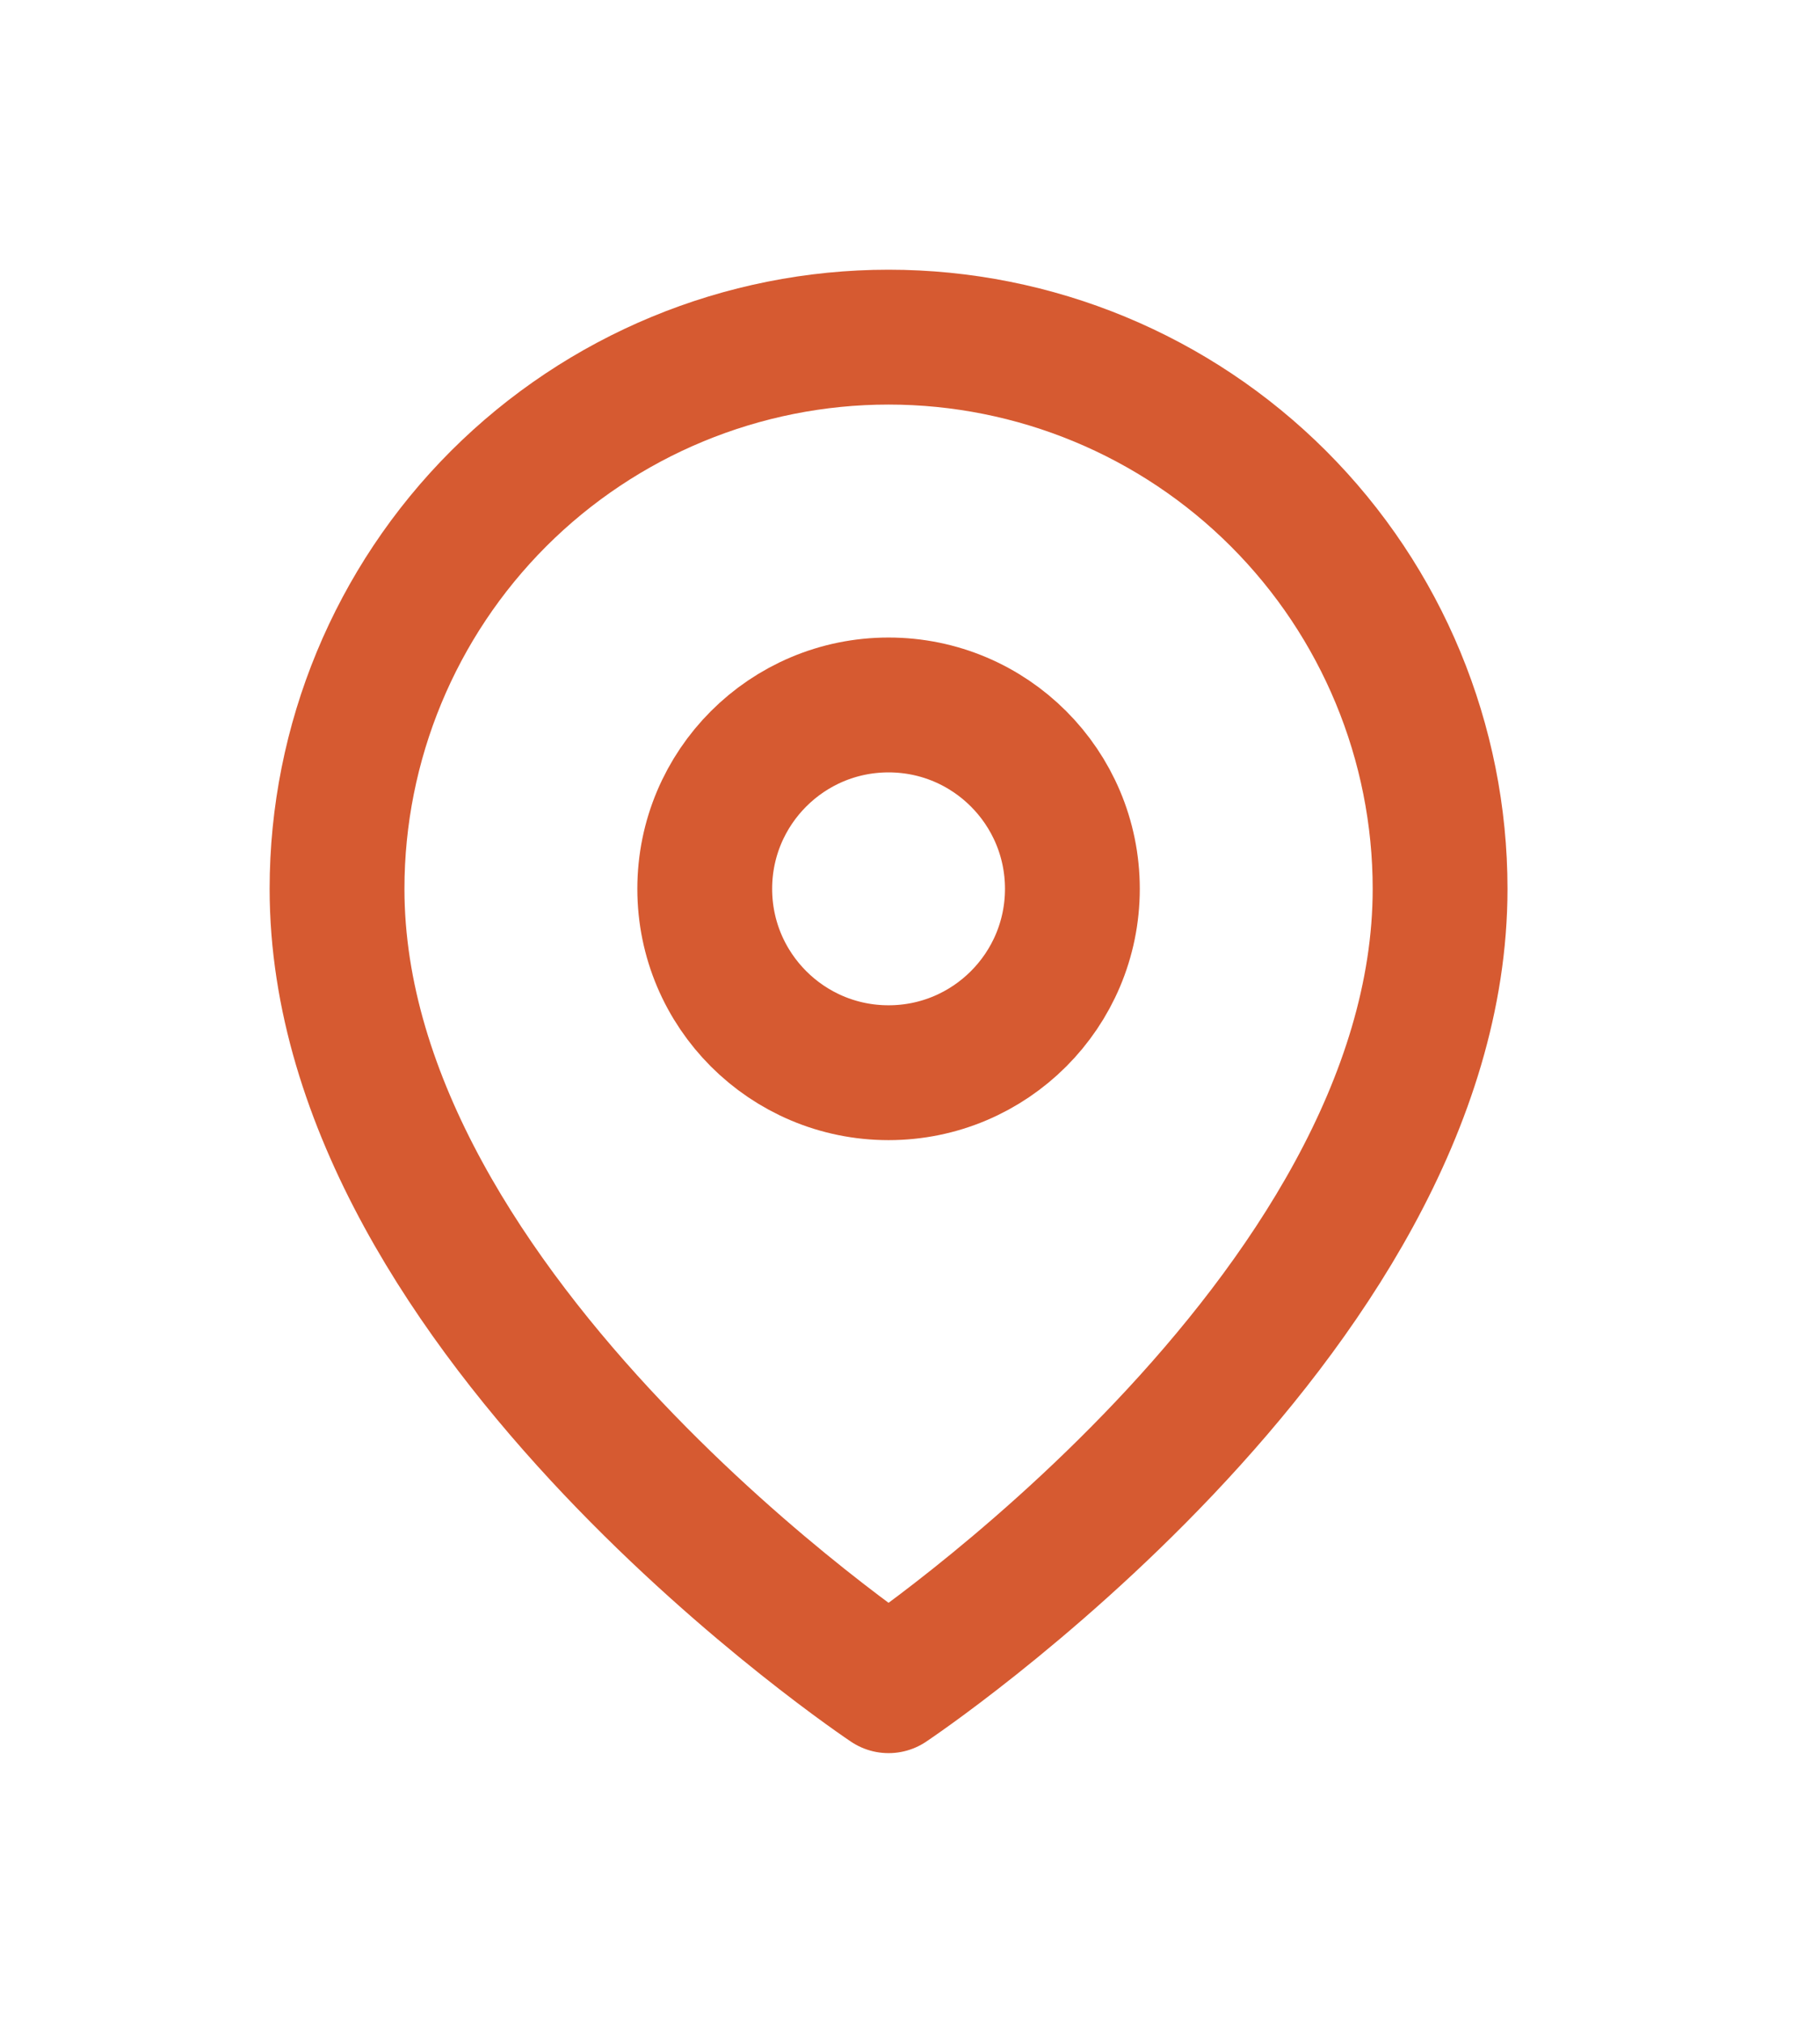 <svg width="27" height="30" viewBox="0 0 27 30" fill="none" xmlns="http://www.w3.org/2000/svg">
<g filter="url(#filter0_d_131_21)">
<path fill-rule="evenodd" clip-rule="evenodd" d="M21.364 9.182C21.364 15.546 13.182 21 13.182 21C13.182 21 5 15.546 5 9.182C5 7.012 5.862 4.931 7.396 3.396C8.931 1.862 11.012 1 13.182 1C15.352 1 17.433 1.862 18.967 3.396C20.502 4.931 21.364 7.012 21.364 9.182Z" stroke="#D65A31" stroke-width="2" stroke-linecap="round" stroke-linejoin="round"/>
<path d="M13.182 11.909C14.688 11.909 15.909 10.688 15.909 9.182C15.909 7.676 14.688 6.455 13.182 6.455C11.676 6.455 10.455 7.676 10.455 9.182C10.455 10.688 11.676 11.909 13.182 11.909Z" stroke="#D65A31" stroke-width="2" stroke-linecap="round" stroke-linejoin="round"/>
</g>
<defs>
<filter id="filter0_d_131_21" x="0" y="0" width="26.364" height="30" filterUnits="userSpaceOnUse" color-interpolation-filters="sRGB">
<feFlood flood-opacity="0" result="BackgroundImageFix"/>
<feColorMatrix in="SourceAlpha" type="matrix" values="0 0 0 0 0 0 0 0 0 0 0 0 0 0 0 0 0 0 127 0" result="hardAlpha"/>
<feOffset dy="4"/>
<feGaussianBlur stdDeviation="2"/>
<feComposite in2="hardAlpha" operator="out"/>
<feColorMatrix type="matrix" values="0 0 0 0 0 0 0 0 0 0 0 0 0 0 0 0 0 0 0.25 0"/>
<feBlend mode="normal" in2="BackgroundImageFix" result="effect1_dropShadow_131_21"/>
<feBlend mode="normal" in="SourceGraphic" in2="effect1_dropShadow_131_21" result="shape"/>
</filter>
</defs>
</svg>
